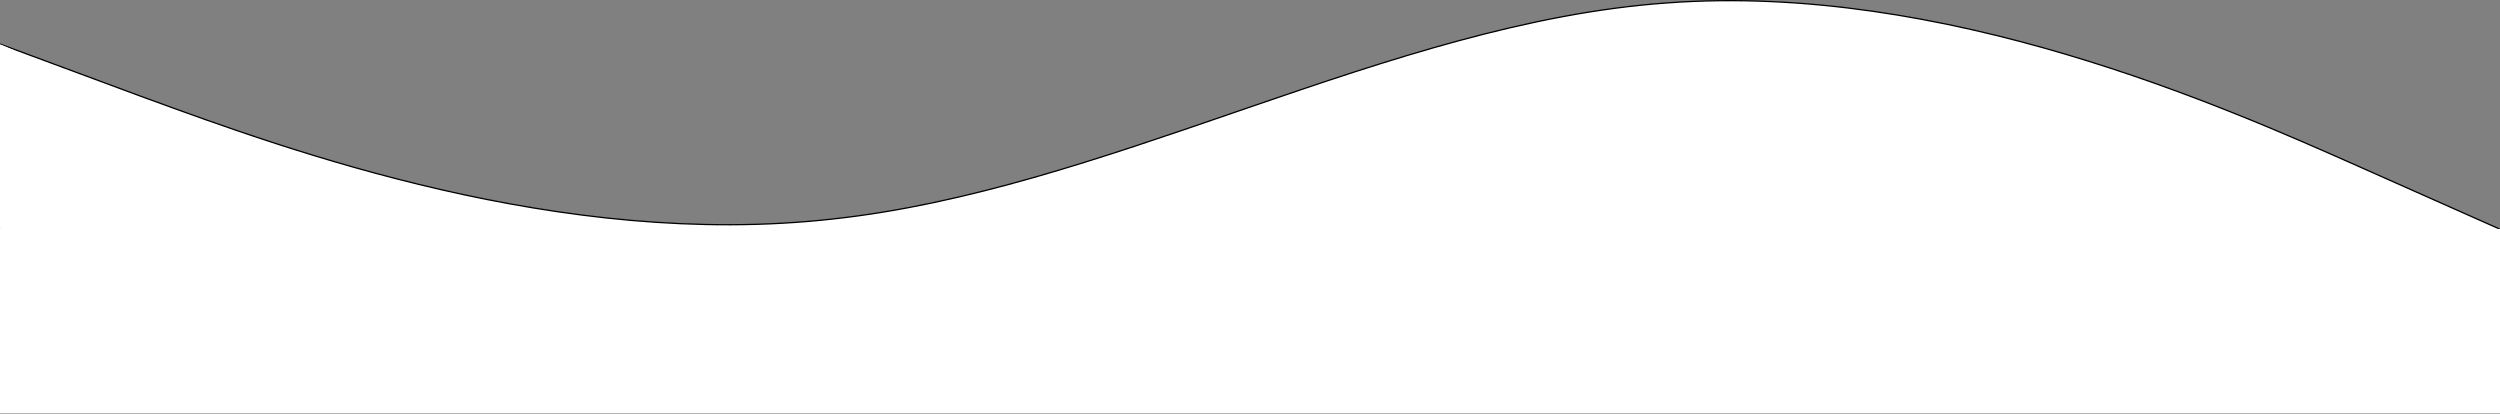 <svg width="1922" height="318" viewBox="0 0 1922 318" fill="none" xmlns="http://www.w3.org/2000/svg">
<rect x="0" y="0" width="1922" height="318" fill="#808080" stroke="none"/>
<path d="M1921.5 175.998V317.5H1815.22H1814.6H1813.97H1813.33H1812.7H1812.06H1811.42H1810.78H1810.14H1809.49H1808.84H1808.19H1807.54H1806.88H1806.23H1805.57H1804.9H1804.24H1803.57H1802.9H1802.23H1801.55H1800.88H1800.2H1799.51H1798.83H1798.14H1797.45H1796.76H1796.07H1795.37H1794.68H1793.98H1793.27H1792.57H1791.86H1791.15H1790.44H1789.73H1789.01H1788.29H1787.57H1786.85H1786.12H1785.4H1784.67H1783.93H1783.2H1782.46H1781.72H1780.98H1780.24H1779.5H1778.75H1778H1777.25H1776.49H1775.74H1774.98H1774.22H1773.46H1772.69H1771.92H1771.16H1770.38H1769.61H1768.84H1768.06H1767.28H1766.5H1765.71H1764.93H1764.14H1763.35H1762.55H1761.76H1760.96H1760.17H1759.36H1758.56H1757.76H1756.95H1756.14H1755.33H1754.52H1753.7H1752.88H1752.07H1751.24H1750.42H1749.6H1748.77H1747.94H1747.11H1746.27H1745.44H1744.6H1743.76H1742.92H1742.08H1741.23H1740.39H1739.54H1738.69H1737.83H1736.98H1736.12H1735.26H1734.4H1733.54H1732.67H1731.81H1730.94H1730.07H1729.2H1728.32H1727.45H1726.57H1725.69H1724.81H1723.92H1723.04H1722.15H1721.26H1720.37H1719.48H1718.58H1717.68H1716.79H1715.89H1714.98H1714.08H1713.17H1712.27H1711.36H1710.45H1709.53H1708.62H1707.7H1706.78H1705.86H1704.94H1704.02H1703.09H1702.17H1701.24H1700.31H1699.37H1698.44H1697.5H1696.57H1695.63H1694.68H1693.74H1692.8H1691.85H1690.9H1689.95H1689H1688.05H1687.09H1686.14H1685.18H1684.22H1683.26H1682.3H1681.33H1680.36H1679.4H1678.43H1677.46H1676.48H1675.51H1674.53H1673.55H1672.57H1671.59H1670.61H1669.63H1668.64H1667.65H1666.66H1665.67H1664.68H1663.69H1662.69H1661.7H1660.7H1659.7H1658.7H1657.69H1656.69H1655.68H1654.67H1653.66H1652.65H1651.64H1650.63H1649.61H1648.6H1647.58H1646.56H1645.54H1644.51H1643.49H1642.46H1641.44H1640.41H1639.38H1638.35H1637.31H1636.28H1635.24H1634.21H1633.17H1632.13H1631.09H1630.04H1629H1627.95H1626.91H1625.86H1624.81H1623.76H1622.7H1621.65H1620.59H1619.54H1618.48H1617.42H1616.36H1615.3H1614.23H1613.17H1612.1H1611.04H1609.97H1608.9H1607.82H1606.75H1605.68H1604.6H1603.53H1602.45H1601.37H1600.29H1599.21H1598.12H1597.04H1595.95H1594.87H1593.78H1592.69H1591.6H1590.51H1589.41H1588.32H1587.22H1586.13H1585.03H1583.93H1582.83H1581.73H1580.63H1579.52H1578.42H1577.31H1576.2H1575.09H1573.98H1572.87H1571.76H1570.65H1569.53H1568.42H1567.3H1566.18H1565.06H1563.94H1562.82H1561.7H1560.58H1559.45H1558.33H1557.2H1556.07H1554.94H1553.81H1552.68H1551.55H1550.42H1549.28H1548.15H1547.01H1545.88H1544.74H1543.6H1542.46H1541.32H1540.17H1539.03H1537.88H1536.74H1535.59H1534.45H1533.3H1532.15H1531H1529.84H1528.69H1527.54H1526.38H1525.23H1524.07H1522.92H1521.76H1520.6H1519.44H1518.28H1517.12H1515.95H1514.79H1513.62H1512.46H1511.29H1510.12H1508.96H1507.79H1506.62H1505.45H1504.27H1503.1H1501.93H1500.75H1499.58H1498.4H1497.23H1496.05H1494.87H1493.69H1492.51H1491.33H1490.15H1488.96H1487.78H1486.6H1485.41H1484.22H1483.04H1481.85H1480.66H1479.47H1478.28H1477.09H1475.9H1474.71H1473.52H1472.32H1471.13H1469.93H1468.74H1467.54H1466.34H1465.15H1463.95H1462.75H1461.55H1460.35H1459.15H1457.94H1456.74H1455.54H1454.33H1453.13H1451.92H1450.72H1449.51H1448.3H1447.09H1445.88H1444.68H1443.47H1442.25H1441.04H1439.83H1438.62H1437.41H1436.19H1434.98H1433.76H1432.55H1431.33H1430.11H1428.9H1427.68H1426.46H1425.24H1424.02H1422.8H1421.58H1420.36H1419.14H1417.92H1416.7H1415.47H1414.25H1413.02H1411.8H1410.57H1409.35H1408.12H1406.9H1405.67H1404.44H1403.21H1401.98H1400.75H1399.53H1398.3H1397.06H1395.83H1394.6H1393.37H1392.14H1390.91H1389.67H1388.44H1387.21H1385.97H1384.74H1383.5H1382.27H1381.03H1379.79H1378.56H1377.32H1376.08H1374.85H1373.61H1372.37H1371.13H1369.89H1368.65H1367.41H1366.17H1364.93H1363.69H1362.45H1361.21H1359.97H1358.72H1357.48H1356.24H1355H1353.75H1352.51H1351.27H1350.02H1348.78H1347.53H1346.29H1345.04H1343.8H1342.55H1341.31H1340.06H1338.82H1337.57H1336.32H1335.08H1333.83H1332.58H1331.33H1330.09H1328.84H1327.59H1326.34H1325.09H1323.85H1322.6H1321.35H1320.1H1318.85H1317.6H1316.35H1315.1H1313.85H1312.6H1311.35H1310.1H1308.85H1307.6H1306.35H1305.1H1303.85H1302.6H1301.35H1300.1H1298.85H1297.6H1296.35H1295.1H1293.85H1292.59H1291.34H1290.09H1288.84H1287.59H1286.34H1285.09H1283.84H1282.58H1281.33H1280.08H1278.83H1277.58H1276.33H1275.08H1273.83H1272.57H1271.32H1270.07H1268.82H1267.57H1266.32H1265.07H1263.82H1262.56H1261.31H1260.06H1258.81H1257.56H1256.31H1255.06H1253.8H1252.55H1251.3H1250.05H1248.8H1247.55H1246.3H1245.05H1243.79H1242.54H1241.29H1240.04H1238.79H1237.54H1236.29H1235.04H1233.78H1232.53H1231.28H1230.03H1228.78H1227.53H1226.28H1225.02H1223.77H1222.52H1221.27H1220.02H1218.77H1217.52H1216.27H1215.01H1213.76H1212.51H1211.26H1210.01H1208.76H1207.51H1206.26H1205H1203.75H1202.5H1201.25H1200H1198.75H1197.5H1196.24H1194.99H1193.74H1192.49H1191.24H1189.99H1188.74H1187.49H1186.23H1184.98H1183.73H1182.48H1181.23H1179.98H1178.73H1177.48H1176.22H1174.97H1173.72H1172.47H1171.22H1169.97H1168.72H1167.46H1166.21H1164.96H1163.71H1162.46H1161.21H1159.96H1158.71H1157.45H1156.2H1154.95H1153.7H1152.45H1151.2H1149.95H1148.7H1147.44H1146.19H1144.94H1143.69H1142.44H1141.19H1139.94H1138.68H1137.43H1136.18H1134.93H1133.68H1132.43H1131.18H1129.93H1128.67H1127.42H1126.17H1124.92H1123.67H1122.42H1121.17H1119.92H1118.66H1117.41H1116.16H1114.91H1113.66H1112.41H1111.16H1109.91H1108.65H1107.4H1106.15H1104.9H1103.65H1102.4H1101.15H1099.89H1098.64H1097.39H1096.14H1094.89H1093.64H1092.39H1091.14H1089.88H1088.63H1087.38H1086.13H1084.88H1083.63H1082.38H1081.12H1079.87H1078.62H1077.37H1076.12H1074.87H1073.62H1072.37H1071.11H1069.86H1068.61H1067.36H1066.11H1064.86H1063.61H1062.36H1061.1H1059.85H1058.6H1057.35H1056.1H1054.85H1053.6H1052.35H1051.09H1049.84H1048.59H1047.34H1046.09H1044.84H1043.59H1042.33H1041.08H1039.83H1038.58H1037.33H1036.08H1034.83H1033.58H1032.32H1031.07H1029.82H1028.57H1027.32H1026.07H1024.82H1023.57H1022.31H1021.06H1019.81H1018.56H1017.31H1016.06H1014.81H1013.55H1012.3H1011.05H1009.8H1008.55H1007.3H1006.05H1004.8H1003.54H1002.29H1001.04H999.79H998.539H997.288H996.036H994.785H993.534H992.283H991.031H989.78H988.529H987.277H986.026H984.775H983.523H982.272H981.021H979.77H978.518H977.267H976.016H974.764H973.513H972.262H971.01H969.759H968.508H967.257H966.005H964.754H963.503H962.251H961H959.749H958.497H957.246H955.995H954.744H953.492H952.241H950.99H949.738H948.487H947.236H945.984H944.733H943.482H942.231H940.979H939.728H938.477H937.225H935.974H934.723H933.471H932.22H930.969H929.718H928.466H927.215H925.964H924.712H923.461H922.21H920.958H919.707H918.456H917.204H915.953H914.702H913.451H912.199H910.948H909.697H908.445H907.194H905.943H904.691H903.44H902.189H900.938H899.686H898.435H897.184H895.932H894.681H893.43H892.178H890.927H889.676H888.425H887.173H885.922H884.671H883.419H882.168H880.917H879.665H878.414H877.163H875.911H874.66H873.409H872.158H870.906H869.655H868.404H867.152H865.901H864.65H863.398H862.147H860.896H859.645H858.393H857.142H855.891H854.639H853.388H852.137H850.885H849.634H848.383H847.132H845.88H844.629H843.378H842.126H840.875H839.624H838.372H837.121H835.87H834.619H833.367H832.116H830.865H829.613H828.362H827.111H825.859H824.608H823.357H822.106H820.854H819.603H818.352H817.1H815.849H814.598H813.346H812.095H810.844H809.592H808.341H807.09H805.839H804.587H803.336H802.085H800.833H799.582H798.331H797.079H795.828H794.577H793.326H792.074H790.823H789.572H788.32H787.069H785.818H784.566H783.315H782.064H780.813H779.561H778.31H777.059H775.807H774.556H773.305H772.053H770.802H769.551H768.299H767.048H765.797H764.546H763.294H762.043H760.792H759.54H758.289H757.038H755.786H754.535H753.284H752.033H750.781H749.53H748.279H747.027H745.776H744.525H743.273H742.022H740.771H739.52H738.268H737.017H735.766H734.514H733.263H732.012H730.76H729.509H728.258H727.007H725.755H724.504H723.253H722.001H720.75H719.499H718.247H716.996H715.745H714.494H713.242H711.991H710.74H709.488H708.237H706.986H705.734H704.483H703.232H701.981H700.729H699.478H698.227H696.975H695.724H694.473H693.221H691.97H690.719H689.467H688.216H686.965H685.714H684.462H683.211H681.96H680.708H679.457H678.206H676.954H675.703H674.452H673.201H671.949H670.698H669.447H668.195H666.944H665.693H664.441H663.19H661.939H660.688H659.436H658.185H656.934H655.682H654.431H653.18H651.928H650.677H649.426H648.174H646.923H645.672H644.421H643.169H641.918H640.667H639.415H638.164H636.913H635.661H634.41H633.159H631.908H630.657H629.406H628.154H626.903H625.652H624.401H623.151H621.9H620.649H619.398H618.148H616.897H615.647H614.397H613.146H611.896H610.646H609.397H608.147H606.897H605.648H604.398H603.149H601.9H600.651H599.402H598.154H596.905H595.657H594.409H593.161H591.913H590.666H589.418H588.171H586.924H585.677H584.431H583.184H581.938H580.692H579.446H578.201H576.956H575.711H574.466H573.222H571.977H570.733H569.49H568.246H567.003H565.76H564.518H563.276H562.034H560.792H559.551H558.309H557.069H555.828H554.588H553.348H552.109H550.87H549.631H548.393H547.155H545.917H544.68H543.443H542.206H540.97H539.734H538.499H537.263H536.029H534.795H533.561H532.327H531.094H529.862H528.629H527.398H526.166H524.935H523.705H522.475H521.246H520.016H518.788H517.56H516.332H515.105H513.878H512.652H511.426H510.201H508.976H507.752H506.528H505.305H504.082H502.86H501.639H500.417H499.197H497.977H496.757H495.539H494.32H493.102H491.885H490.669H489.452H488.237H487.022H485.808H484.594H483.381H482.168H480.957H479.745H478.535H477.325H476.115H474.906H473.698H472.491H471.284H470.078H468.872H467.667H466.463H465.26H464.057H462.855H461.653H460.452H459.252H458.053H456.854H455.656H454.459H453.263H452.067H450.872H449.677H448.484H447.291H446.099H444.908H443.717H442.527H441.338H440.15H438.962H437.776H436.59H435.405H434.22H433.037H431.854H430.672H429.491H428.311H427.131H425.952H424.775H423.598H422.422H421.246H420.072H418.898H417.726H416.554H415.383H414.213H413.044H411.875H410.708H409.542H408.376H407.211H406.048H404.885H403.723H402.562H401.402H400.242H399.084H397.927H396.771H395.615H394.461H393.308H392.155H391.004H389.853H388.704H387.555H386.407H385.261H384.115H382.971H381.827H380.685H379.543H378.403H377.263H376.125H374.988H373.851H372.716H371.582H370.449H369.317H368.186H367.056H365.927H364.799H363.672H362.547H361.422H360.299H359.177H358.055H356.935H355.816H354.699H353.582H352.466H351.352H350.239H349.127H348.016H346.906H345.797H344.69H343.583H342.478H341.374H340.272H339.17H338.07H336.971H335.873H334.776H333.681H332.586H331.493H330.401H329.311H328.221H327.133H326.047H324.961H323.877H322.794H321.712H320.631H319.552H318.474H317.397H316.322H315.248H314.175H313.104H312.034H310.965H309.897H308.831H307.766H306.703H305.64H304.58H303.52H302.462H301.405H300.35H299.296H298.243H297.192H296.142H295.094H294.046H293.001H291.956H290.913H289.872H288.832H287.793H286.756H285.72H284.686H283.653H282.622H281.592H280.563H279.536H278.51H277.486H276.463H275.442H274.423H273.404H272.388H271.372H270.359H269.346H268.336H267.326H266.319H265.313H264.308H263.305H262.303H261.303H260.305H259.308H258.313H257.319H256.327H255.336H254.347H253.36H252.374H251.39H250.407H249.426H248.447H247.469H246.493H245.518H244.545H243.574H242.604H241.636H240.669H239.705H238.742H237.78H236.82H235.862H234.906H233.951H232.998H232.047H231.097H230.149H229.203H228.258H227.315H226.374H225.435H224.497H223.561H222.627H221.695H220.764H219.835H218.908H217.982H217.059H216.137H215.216H214.298H213.382H212.467H211.554H210.643H209.733H208.826H207.92H207.016H206.114H205.214H204.315H203.418H202.524H201.631H200.74H199.85H198.963H198.078H197.194H196.312H195.432H194.554H193.678H192.804H191.932H191.061H190.193H189.326H188.462H187.599H186.738H185.879H185.022H184.167H183.314H182.463H181.614H180.767H179.922H179.079H178.237H177.398H176.561H175.726H174.892H174.061H173.232H172.404H171.579H170.756H169.935H169.115H168.298H167.483H166.67H165.859H165.05H164.243H163.438H162.636H161.835H161.036H160.24H159.445H158.653H157.862H157.074H156.288H155.504H154.722H153.943H153.165H152.389H151.616H150.845H150.076H149.309H148.544H147.782H147.021H146.263H145.507H144.753H144.001H143.251H142.504H141.759H141.016H140.275H139.536H138.8H138.066H137.334H136.604H135.877H135.152H134.429H133.708H132.99H132.273H131.559H130.848H130.138H129.431H128.726H128.024H127.324H126.626H125.93H125.237H124.546H123.857H123.17H122.486H121.805H121.125H120.448H119.773H119.101H118.431H117.763H117.098H116.435H115.774H115.116H114.46H113.807H113.156H112.507H111.861H111.217H110.576H109.936H109.3H108.666H108.034H107.405H106.778H0.5V34.065L106.604 73.4L106.606 73.4C108.659 74.15 110.751 74.915 112.882 75.694C221.585 115.428 431.14 192.028 640.721 168.312C743.606 157.099 846.483 121.71 949.294 86.343C953.251 84.982 957.207 83.621 961.163 82.262C1067.95 45.565 1174.67 9.896 1281.37 2.266L1281.37 2.266C1494.78 -13.587 1708.23 81.239 1815.02 128.688L1921.5 175.998Z" fill="white" stroke="black"/>
<rect y="176" width="1922" height="142" fill="white"/>
<path d="M0 34L10.5 38.5L14 176H0V34Z" fill="white"/>
</svg>
